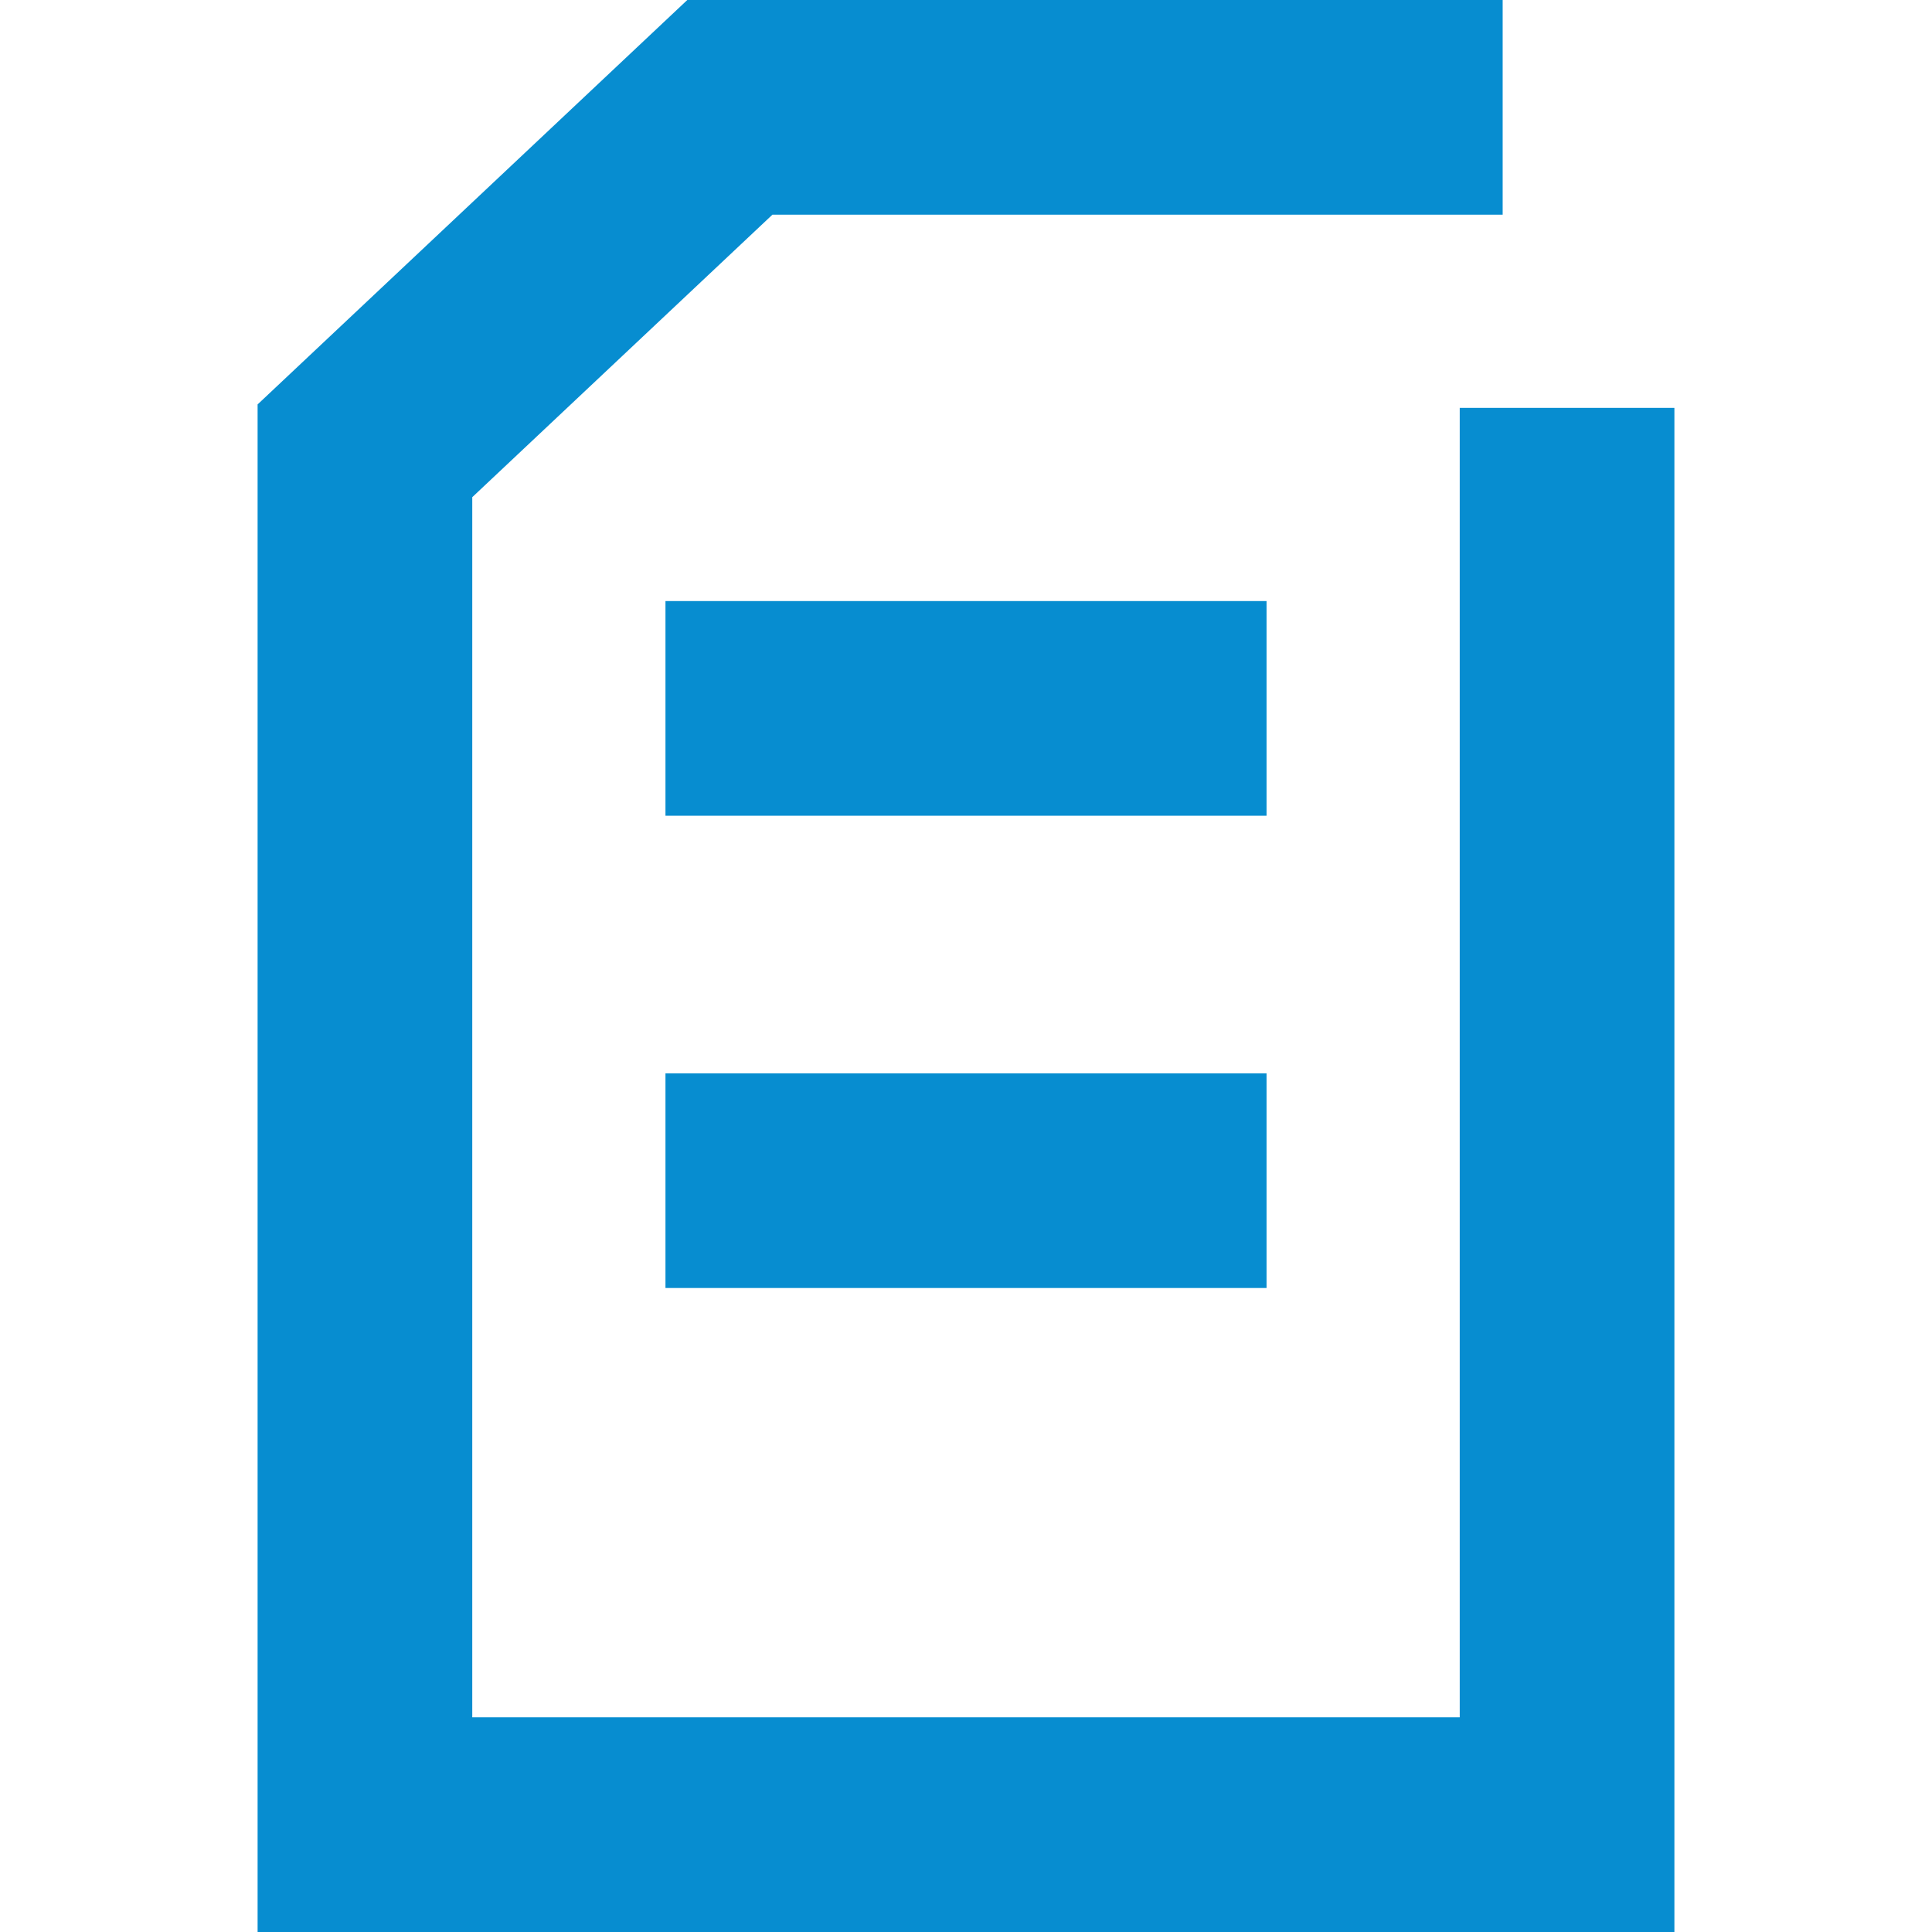 <svg version="1.1" id="Layer_1" xmlns="http://www.w3.org/2000/svg" xmlns:xlink="http://www.w3.org/1999/xlink" x="0px" y="0px"
	 viewBox="0 0 9 9" enable-background="new 0 0 9 9" xml:space="preserve">
<g>
	<polyline fill="none" stroke="#078DD0" stroke-miterlimit="10" points="7.3,1.9 7.3,8.5 1.7,8.5 1.7,2.1 3.4,0.5 7,0.5 	"/>
	<polyline fill="none" stroke="#078DD0" stroke-miterlimit="10" points="3.1,5.5 4.2,5.5 5.9,5.5 	"/>
	<polyline fill="none" stroke="#078DD0" stroke-miterlimit="10" points="3.1,3.3 4.2,3.3 5.9,3.3 	"/>
</g>
</svg>
